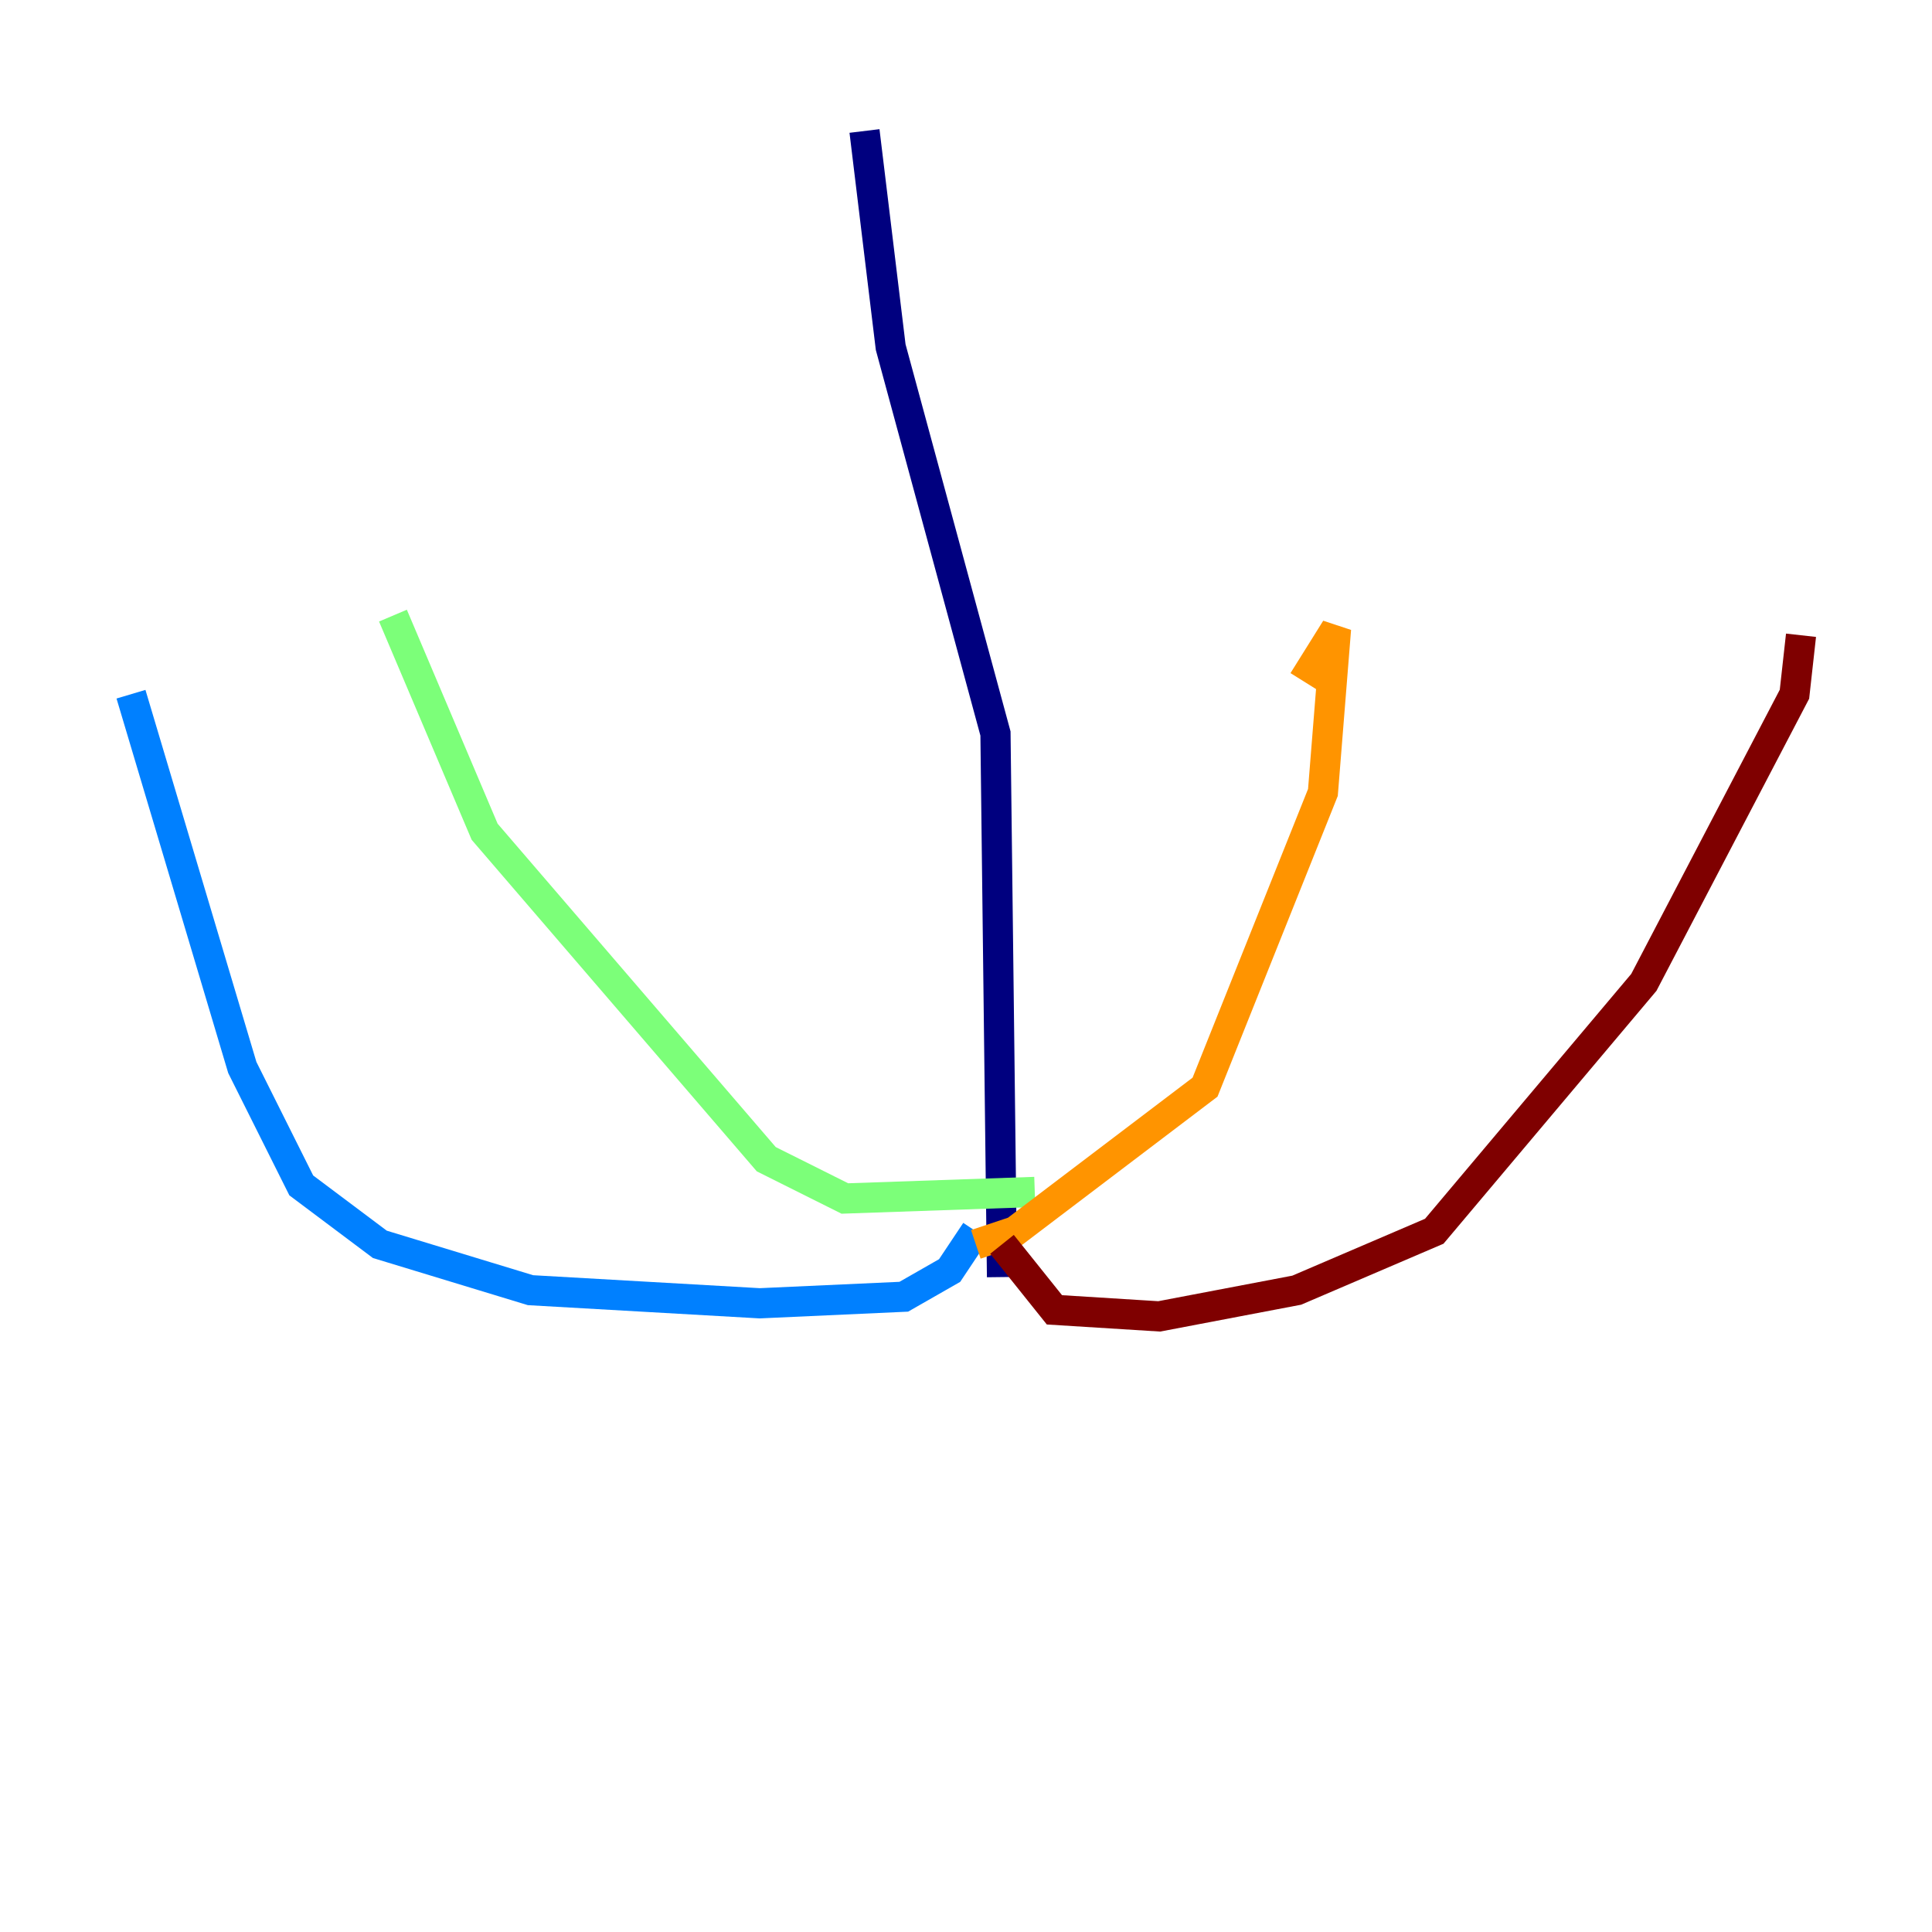 <?xml version="1.0" encoding="utf-8" ?>
<svg baseProfile="tiny" height="128" version="1.2" viewBox="0,0,128,128" width="128" xmlns="http://www.w3.org/2000/svg" xmlns:ev="http://www.w3.org/2001/xml-events" xmlns:xlink="http://www.w3.org/1999/xlink"><defs /><polyline fill="none" points="57.275,8.678 59.01,22.997 65.953,48.597 66.386,84.61" stroke="#00007f" stroke-width="2" /><polyline fill="none" points="8.678,45.993 16.054,70.725 19.959,78.536 25.166,82.441 35.146,85.478 50.332,86.346 59.878,85.912 62.915,84.176 64.651,81.573" stroke="#0080ff" stroke-width="2" /><polyline fill="none" points="26.034,40.786 32.108,55.105 50.766,76.8 55.973,79.403 68.556,78.969" stroke="#7cff79" stroke-width="2" /><polyline fill="none" points="64.651,82.441 67.254,81.573 79.837,72.027 87.647,52.502 88.515,41.654 86.346,45.125" stroke="#ff9400" stroke-width="2" /><polyline fill="none" points="66.386,82.441 69.858,86.78 76.8,87.214 85.912,85.478 95.024,81.573 108.909,65.085 118.888,45.993 119.322,42.088" stroke="#7f0000" stroke-width="2" /></svg>